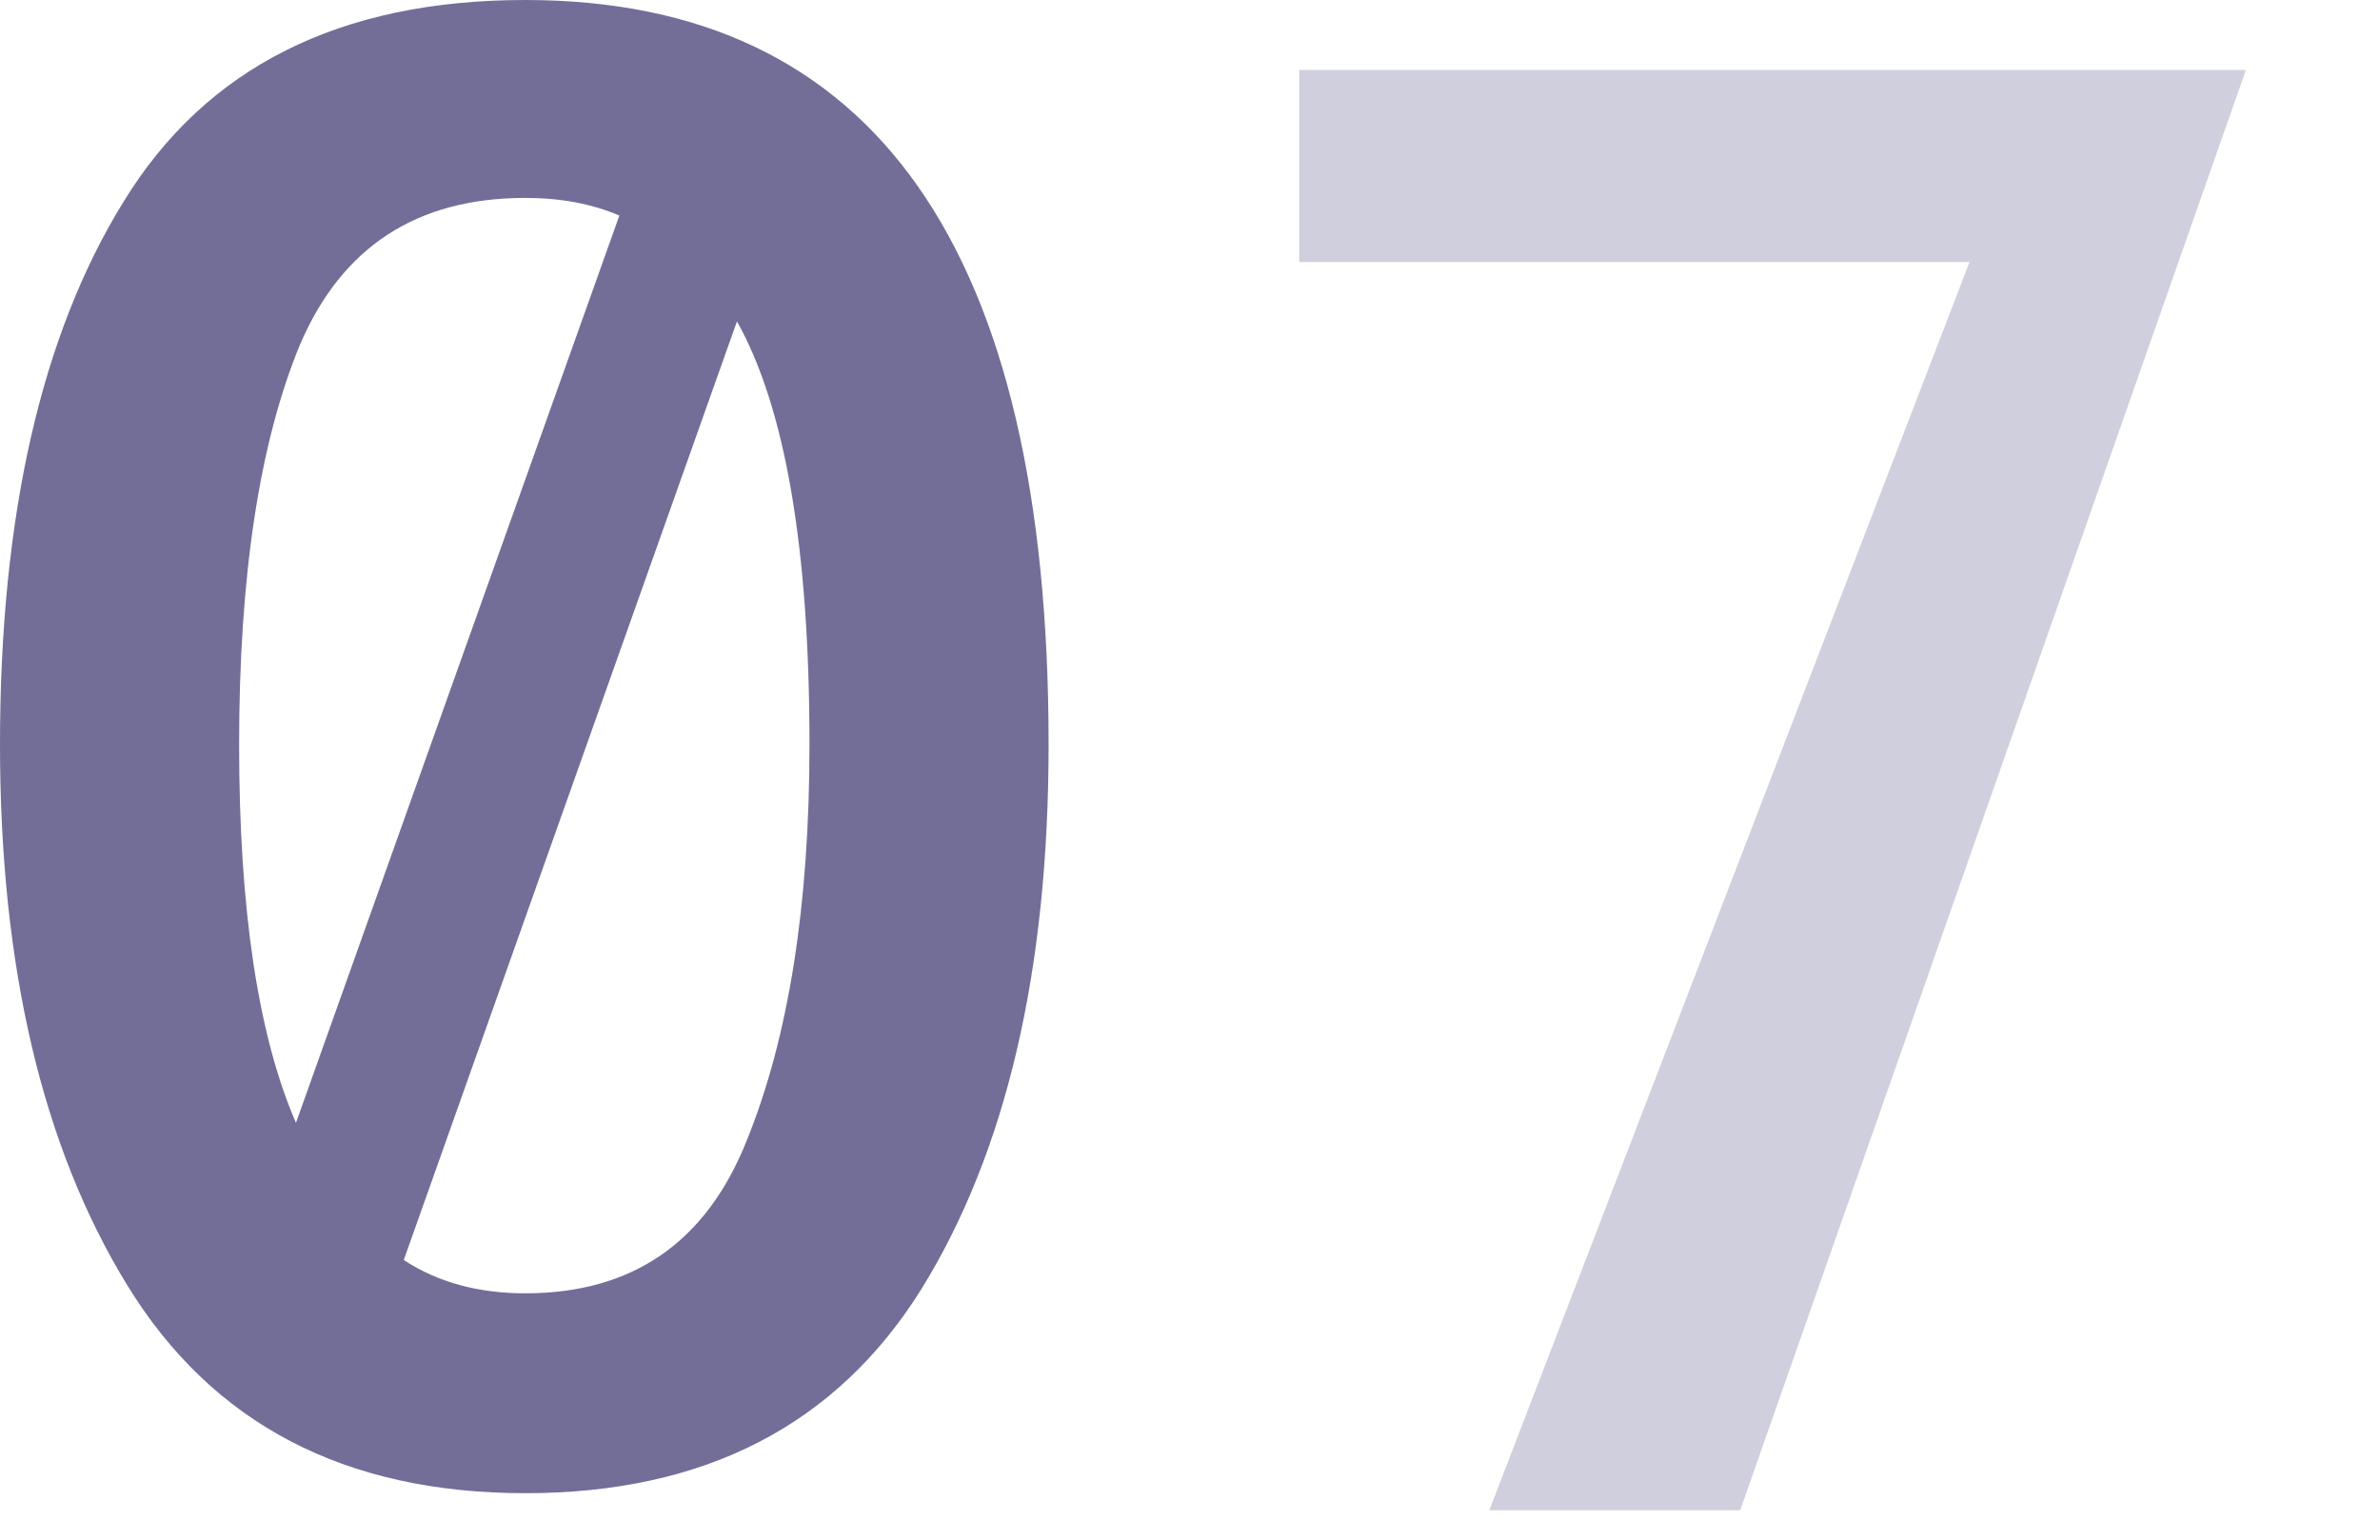<svg width="17" height="11" viewBox="0 0 17 11" fill="none" xmlns="http://www.w3.org/2000/svg">
<path d="M3.752 0C6.244 0 7.49 1.773 7.49 5.32C7.49 6.935 7.187 8.232 6.58 9.212C5.973 10.183 5.031 10.668 3.752 10.668C2.464 10.668 1.517 10.173 0.91 9.184C0.303 8.195 0 6.907 0 5.32C0 3.687 0.294 2.394 0.882 1.442C1.47 0.481 2.427 0 3.752 0ZM3.752 1.414C2.977 1.414 2.441 1.764 2.142 2.464C1.853 3.164 1.708 4.116 1.708 5.32C1.708 6.496 1.843 7.397 2.114 8.022L4.424 1.54C4.228 1.456 4.004 1.414 3.752 1.414ZM3.752 9.24C4.517 9.24 5.045 8.876 5.334 8.148C5.633 7.411 5.782 6.468 5.782 5.32C5.782 3.92 5.609 2.912 5.264 2.296L2.884 9.002C3.127 9.161 3.416 9.24 3.752 9.24Z" fill="#726E98"/>
<path d="M14.068 1.872H9.28V0.5H16.042L12.43 10.79H10.638L14.068 1.872Z" fill="#D0CFDD"/>
</svg>
